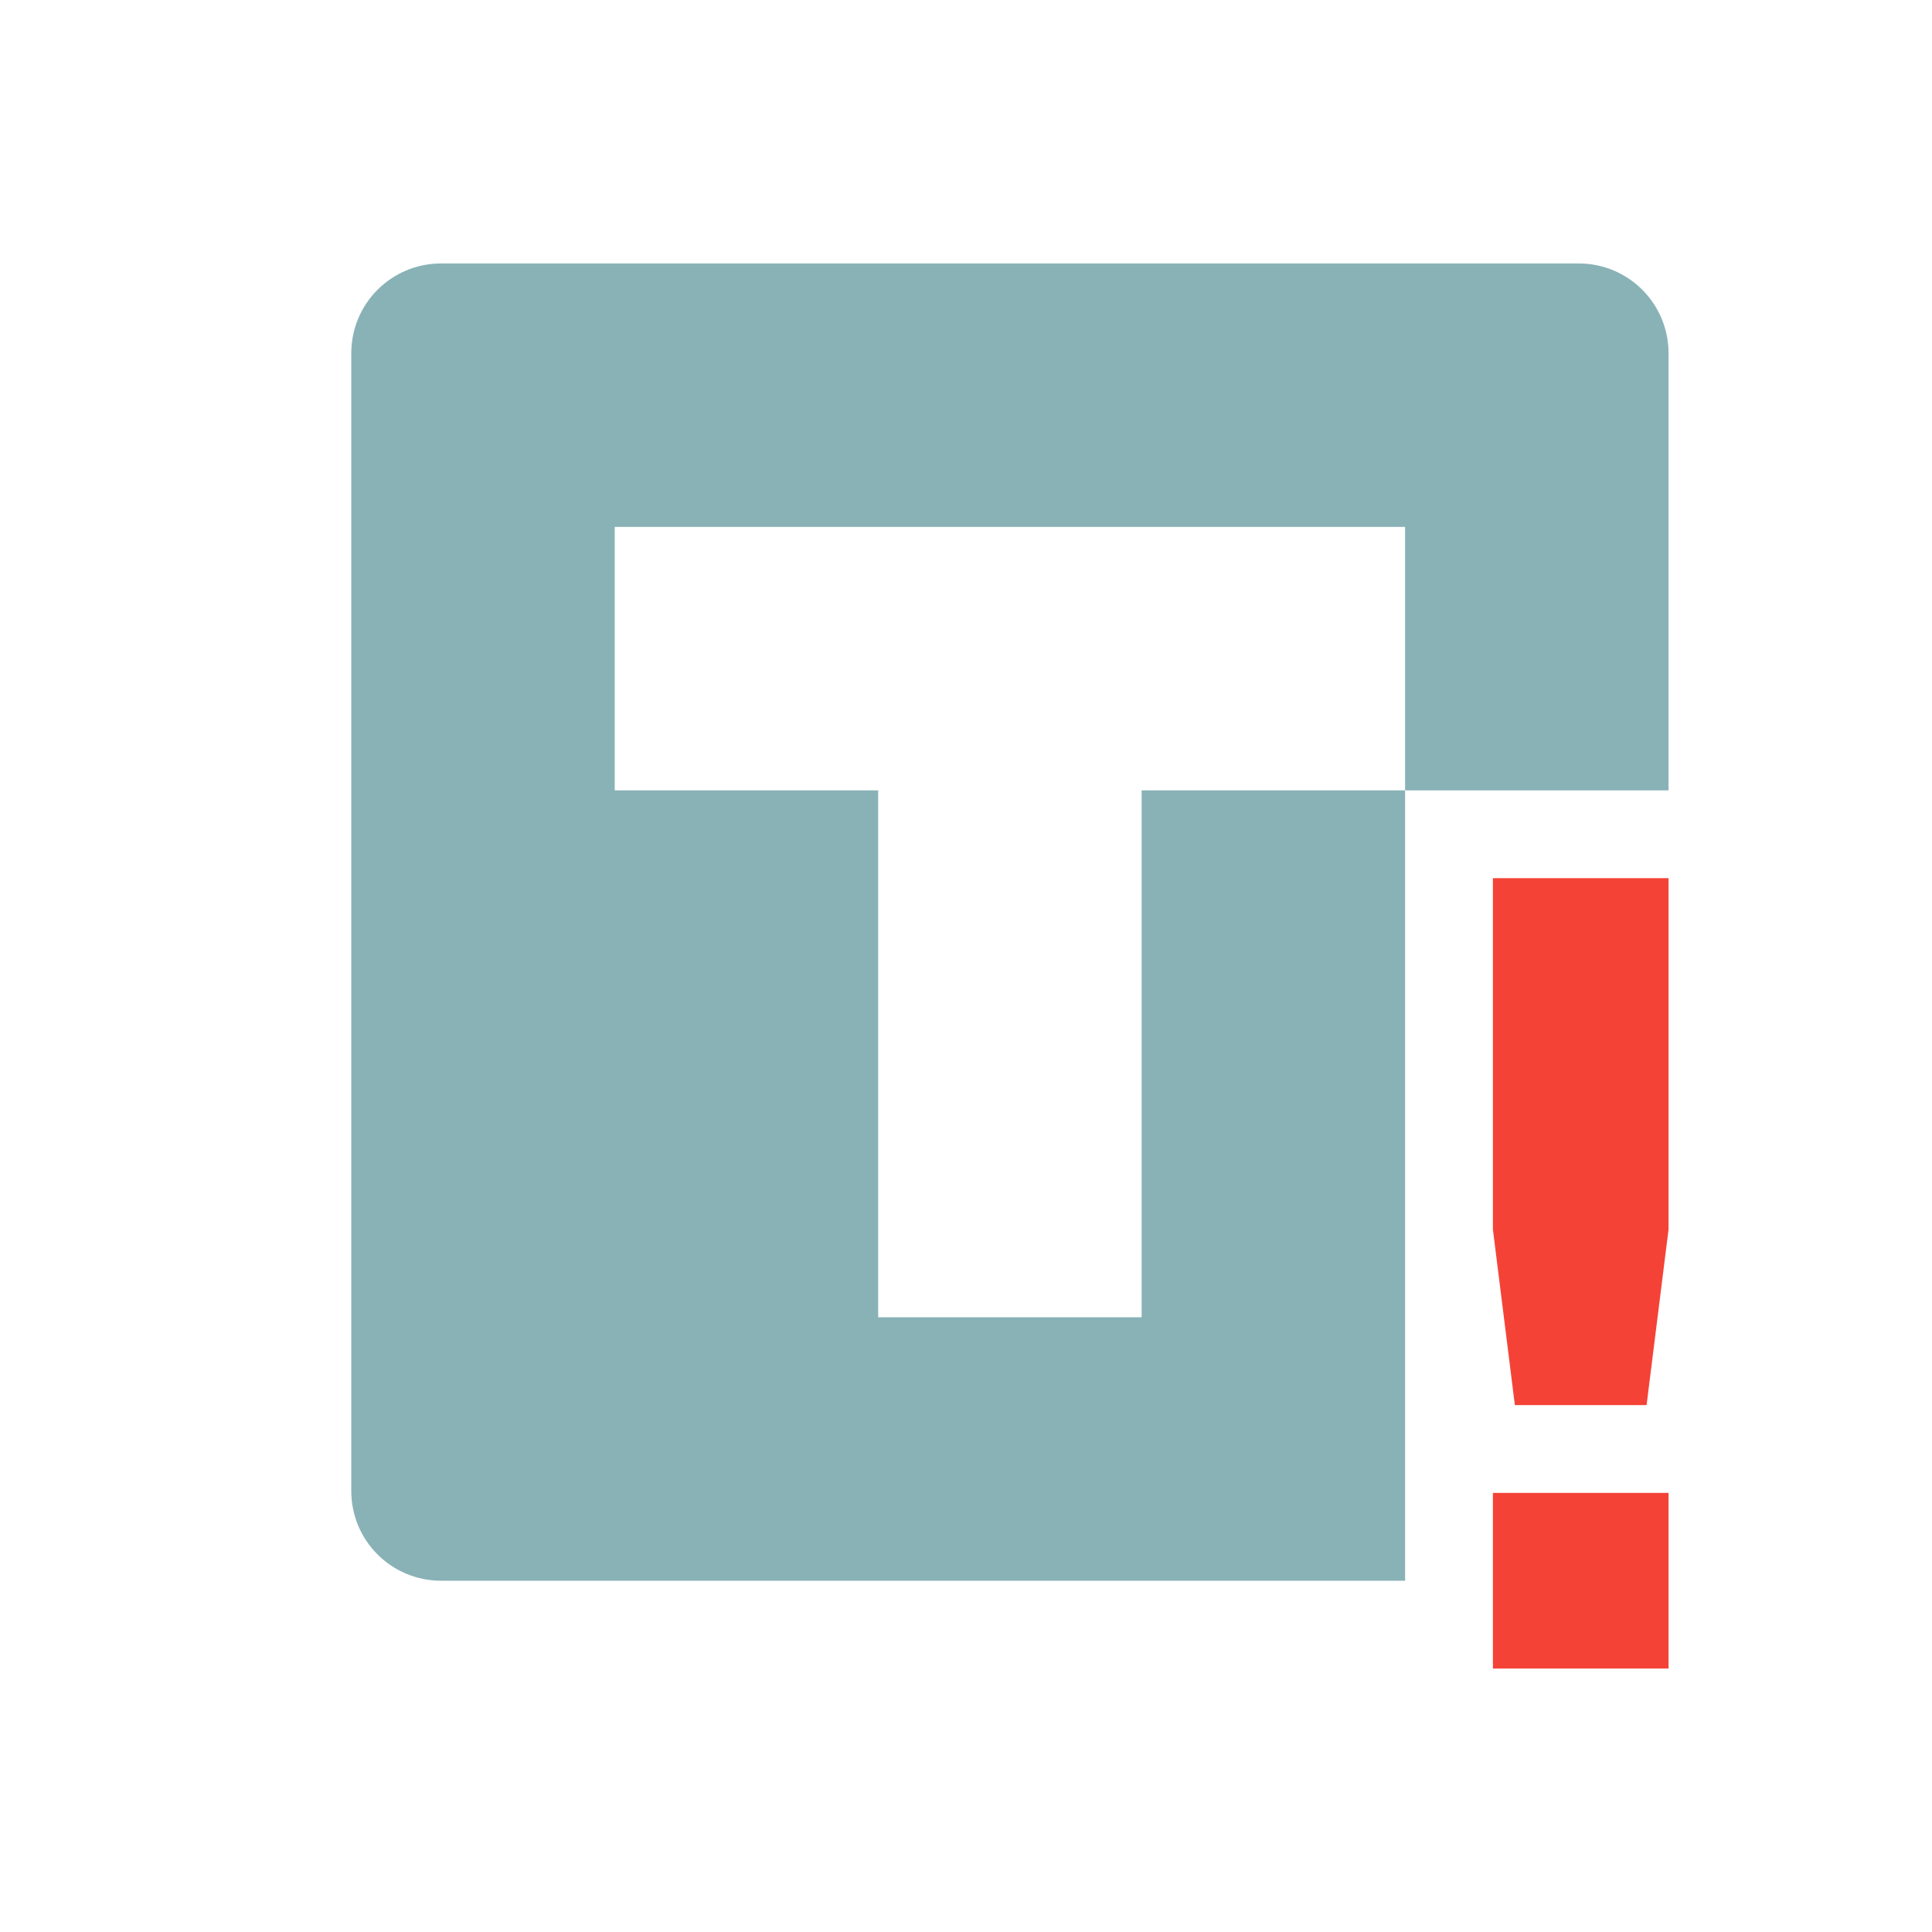 <svg xmlns="http://www.w3.org/2000/svg" width="22" height="22" version="1.1">
 <defs>
  <style id="current-color-scheme" type="text/css">
   .ColorScheme-Text { color:#89b2b7; } .ColorScheme-Highlight { color:#4285f4; } .ColorScheme-NeutralText { color:#ff9800; } .ColorScheme-PositiveText { color:#4caf50; } .ColorScheme-NegativeText { color:#f44336; }
  </style>
 </defs>
 <path style="fill:currentColor" class="ColorScheme-Text" d="M 5.023,3 C 4.457,3 4,3.457 4,4.023 V 16.977 c 0,0.567 0.457,1.023 1.023,1.023 H 16 v -9 h -3 v 6 h -3 v -6 H 7 v -3 h 9 v 3 h 3 V 4.023 C 19,3.457 18.543,3 17.977,3 Z"/>
 <path style="fill:currentColor" class="ColorScheme-NegativeText" d="m 17,10 v 4 L 17.25,16 h 1.5 L 19,14 v -4 z M 17,17 v 2 h 2 v -2 z"/>
</svg>
